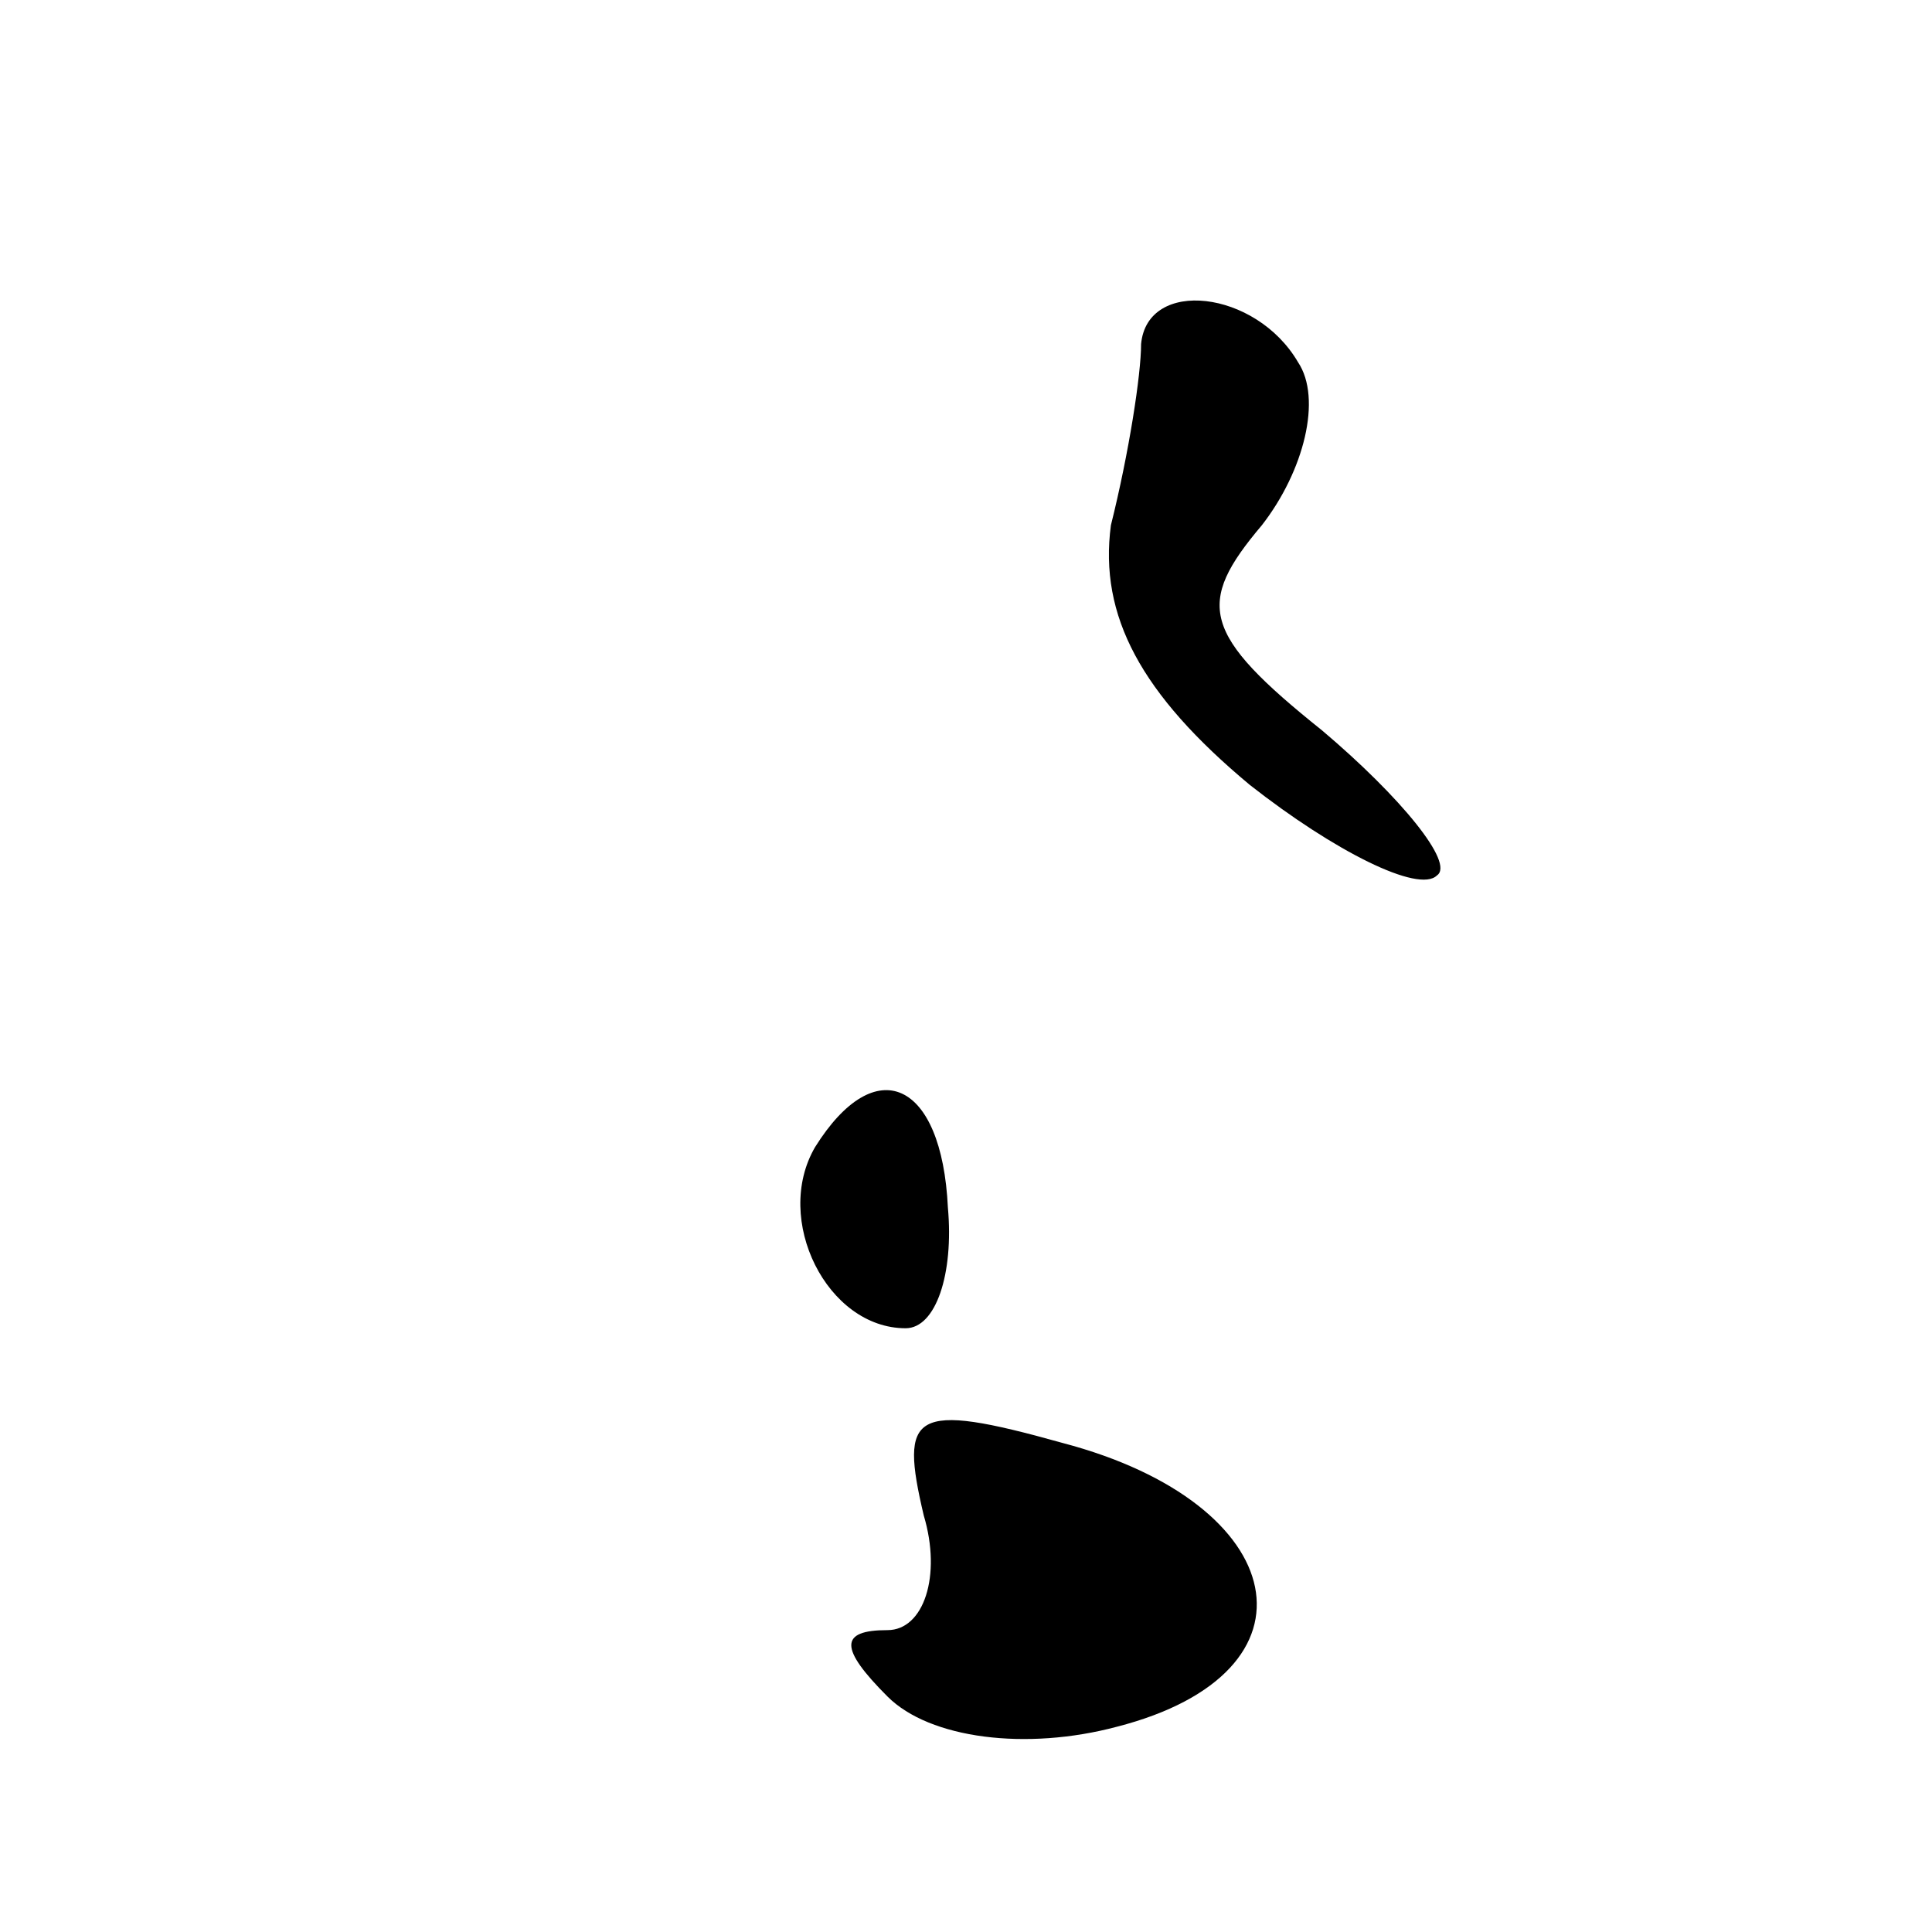 <?xml version="1.0" standalone="no"?>
<!DOCTYPE svg PUBLIC "-//W3C//DTD SVG 20010904//EN"
 "http://www.w3.org/TR/2001/REC-SVG-20010904/DTD/svg10.dtd">
<svg version="1.0" xmlns="http://www.w3.org/2000/svg"
 width="32pt" height="32pt" viewBox="0 0 32 32"
 preserveAspectRatio="xMidYMid meet">
<g transform="translate(0,32) scale(0.1,-0.1)"
fill="#000000" stroke="none">
<path fill="#000000" stroke="none" d="M189 263 c0 -5 -2 -18 -5 -30 -2 -15 5
-28 23 -43 14 -11 28 -18 31 -15 3 2 -6 13 -19 24 -20 16 -21 21 -10 34 7 9
10 21 6 27 -7 12 -25 14 -26 3z"/>
<path fill="#000000" stroke="none" d="M135 130 c-7 -12 2 -30 15 -30 5 0 8 9
7 20 -1 21 -12 26 -22 10z"/>
<path fill="#000000" stroke="none" d="M153 69 c3 -10 0 -19 -6 -19 -8 0 -8
-3 0 -11 7 -7 23 -9 38 -5 35 9 29 37 -9 47 -25 7 -27 5 -23 -12z"/>
</g>
</svg>
